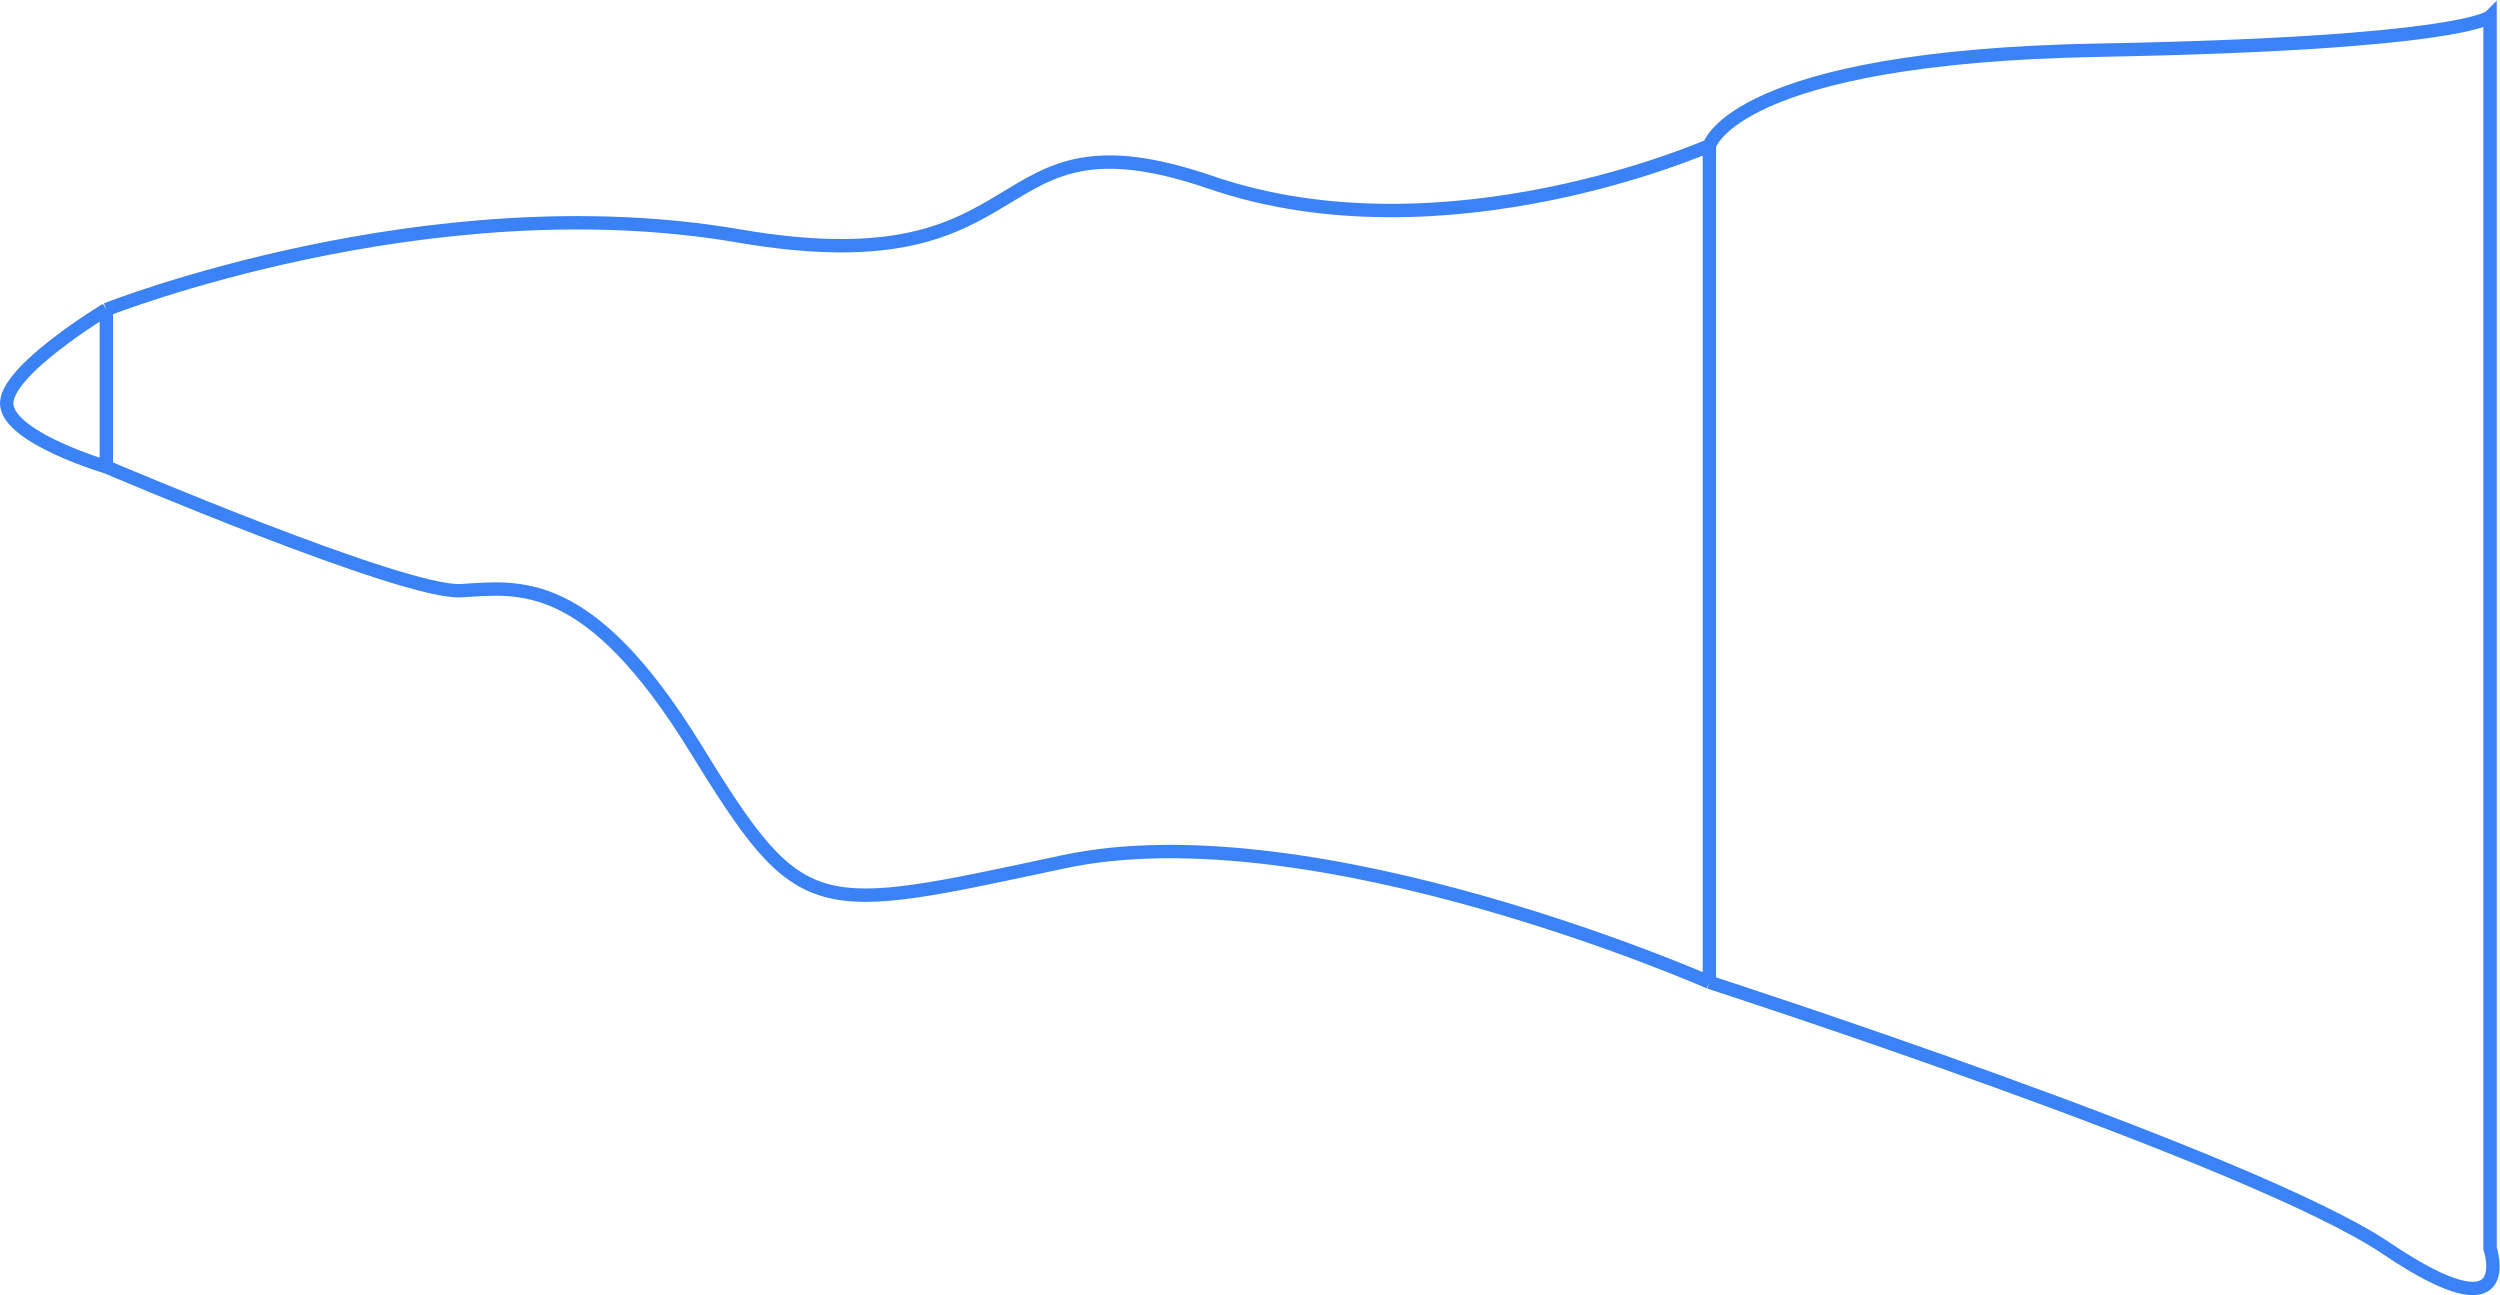 <svg width="2988" height="1548" viewBox="0 0 2988 1548" fill="none" xmlns="http://www.w3.org/2000/svg">
<path d="M127.095 370V558M127.095 370C127.095 370 511.096 218 883.096 282C1255.1 346 1167.09 122 1447.09 218C1727.09 314 2043.1 174 2043.1 174M127.095 370C127.095 370 4.095 444 8.095 484C12.095 524 127.095 558 127.095 558M127.095 558C127.095 558 483.096 710 551.096 706C619.096 702 703.096 686 831.096 894C959.096 1102 971.095 1094 1271.09 1030C1571.09 966 2043.1 1174 2043.1 1174M2043.1 1174V174M2043.1 1174C2043.1 1174 2692.1 1384 2852.1 1492C3012.1 1600 2976.1 1492 2976.1 1492V20C2976.1 20 2944.1 52 2508.1 60C2072.1 68 2043.1 174 2043.1 174" stroke="#3B82F6" stroke-width="16"/>
</svg>
